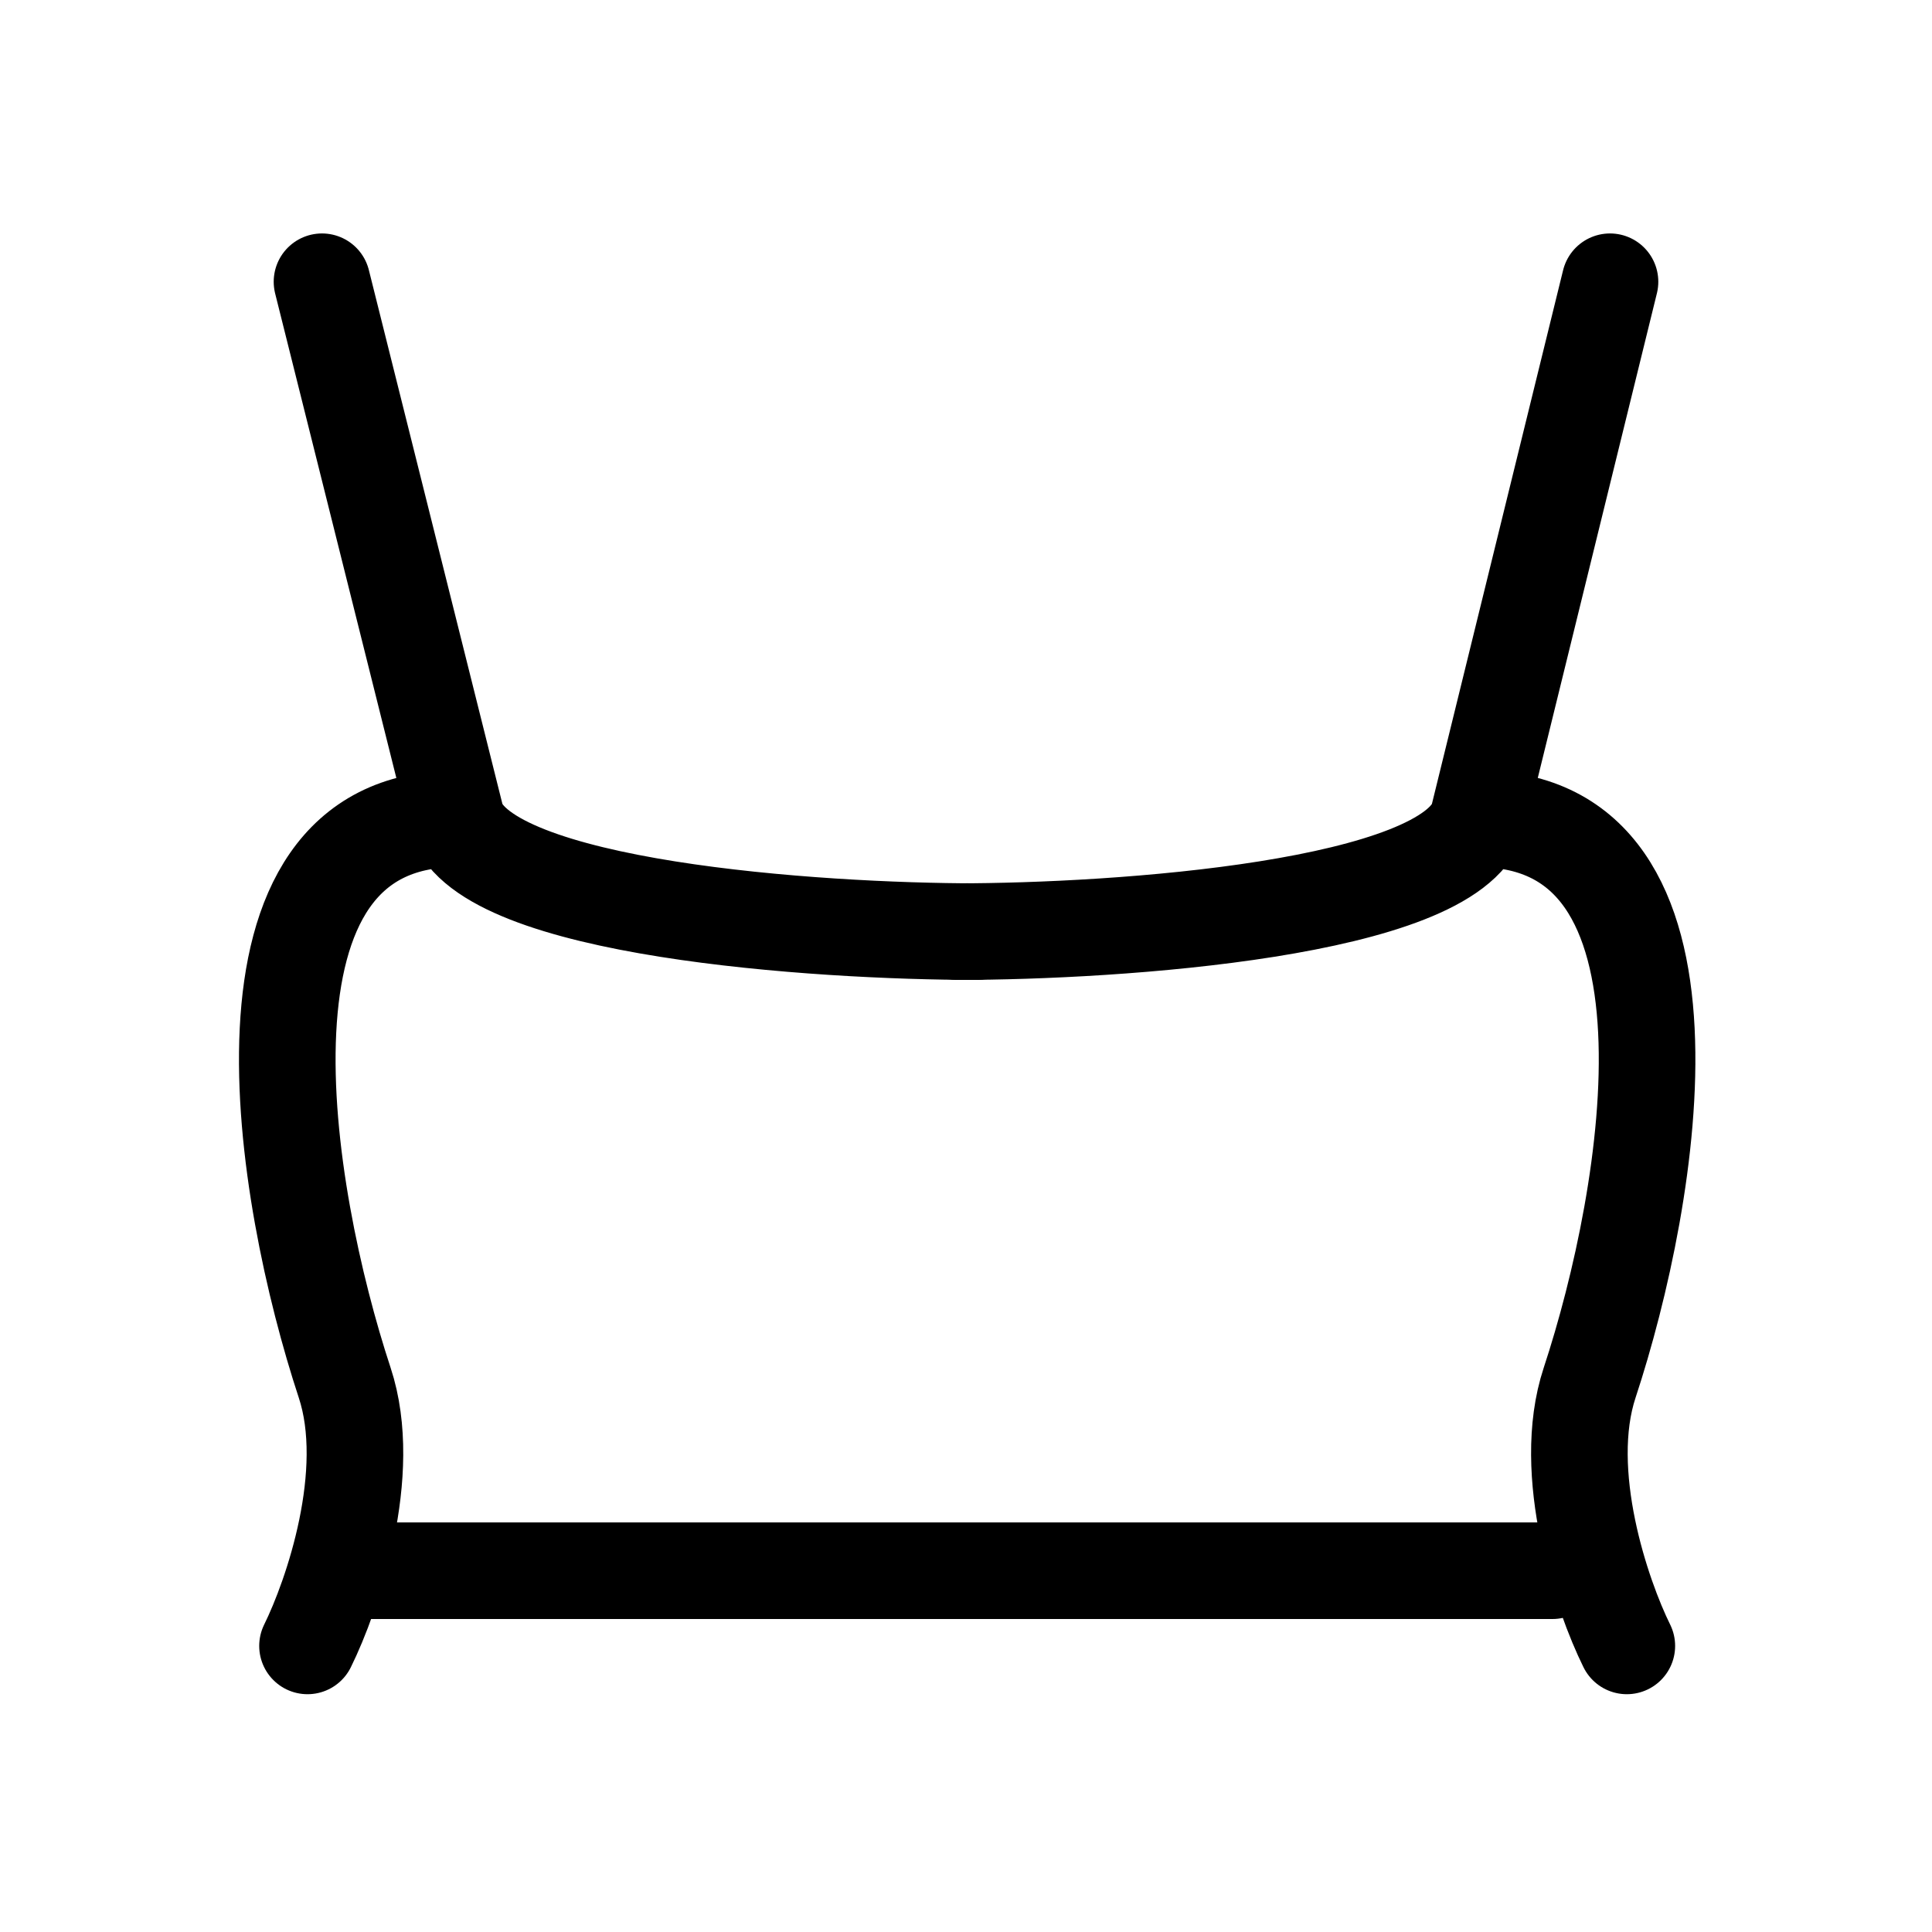 <svg width="24" height="24" viewBox="0 0 24 24" fill="none" xmlns="http://www.w3.org/2000/svg">
<path d="M4.493 19.512H19.285" stroke="black" stroke-width="1.2" stroke-linecap="round"/>
<path d="M4 3.5L5.669 10.172M5.669 10.172C6.039 11.293 10.137 11.573 12.14 11.573M5.669 10.172C2.711 10.172 3.512 14.842 4.282 17.177C4.652 18.298 4.128 19.823 3.82 20.446" stroke="black" stroke-width="1.2" stroke-linecap="round"/>
<path d="M20 3.5L18.36 10.172M18.36 10.172C17.99 11.293 13.892 11.573 11.889 11.573M18.36 10.172C21.319 10.172 20.517 14.842 19.747 17.177C19.377 18.297 19.901 19.823 20.209 20.446" stroke="black" stroke-width="1.2" stroke-linecap="round"/>
</svg>
